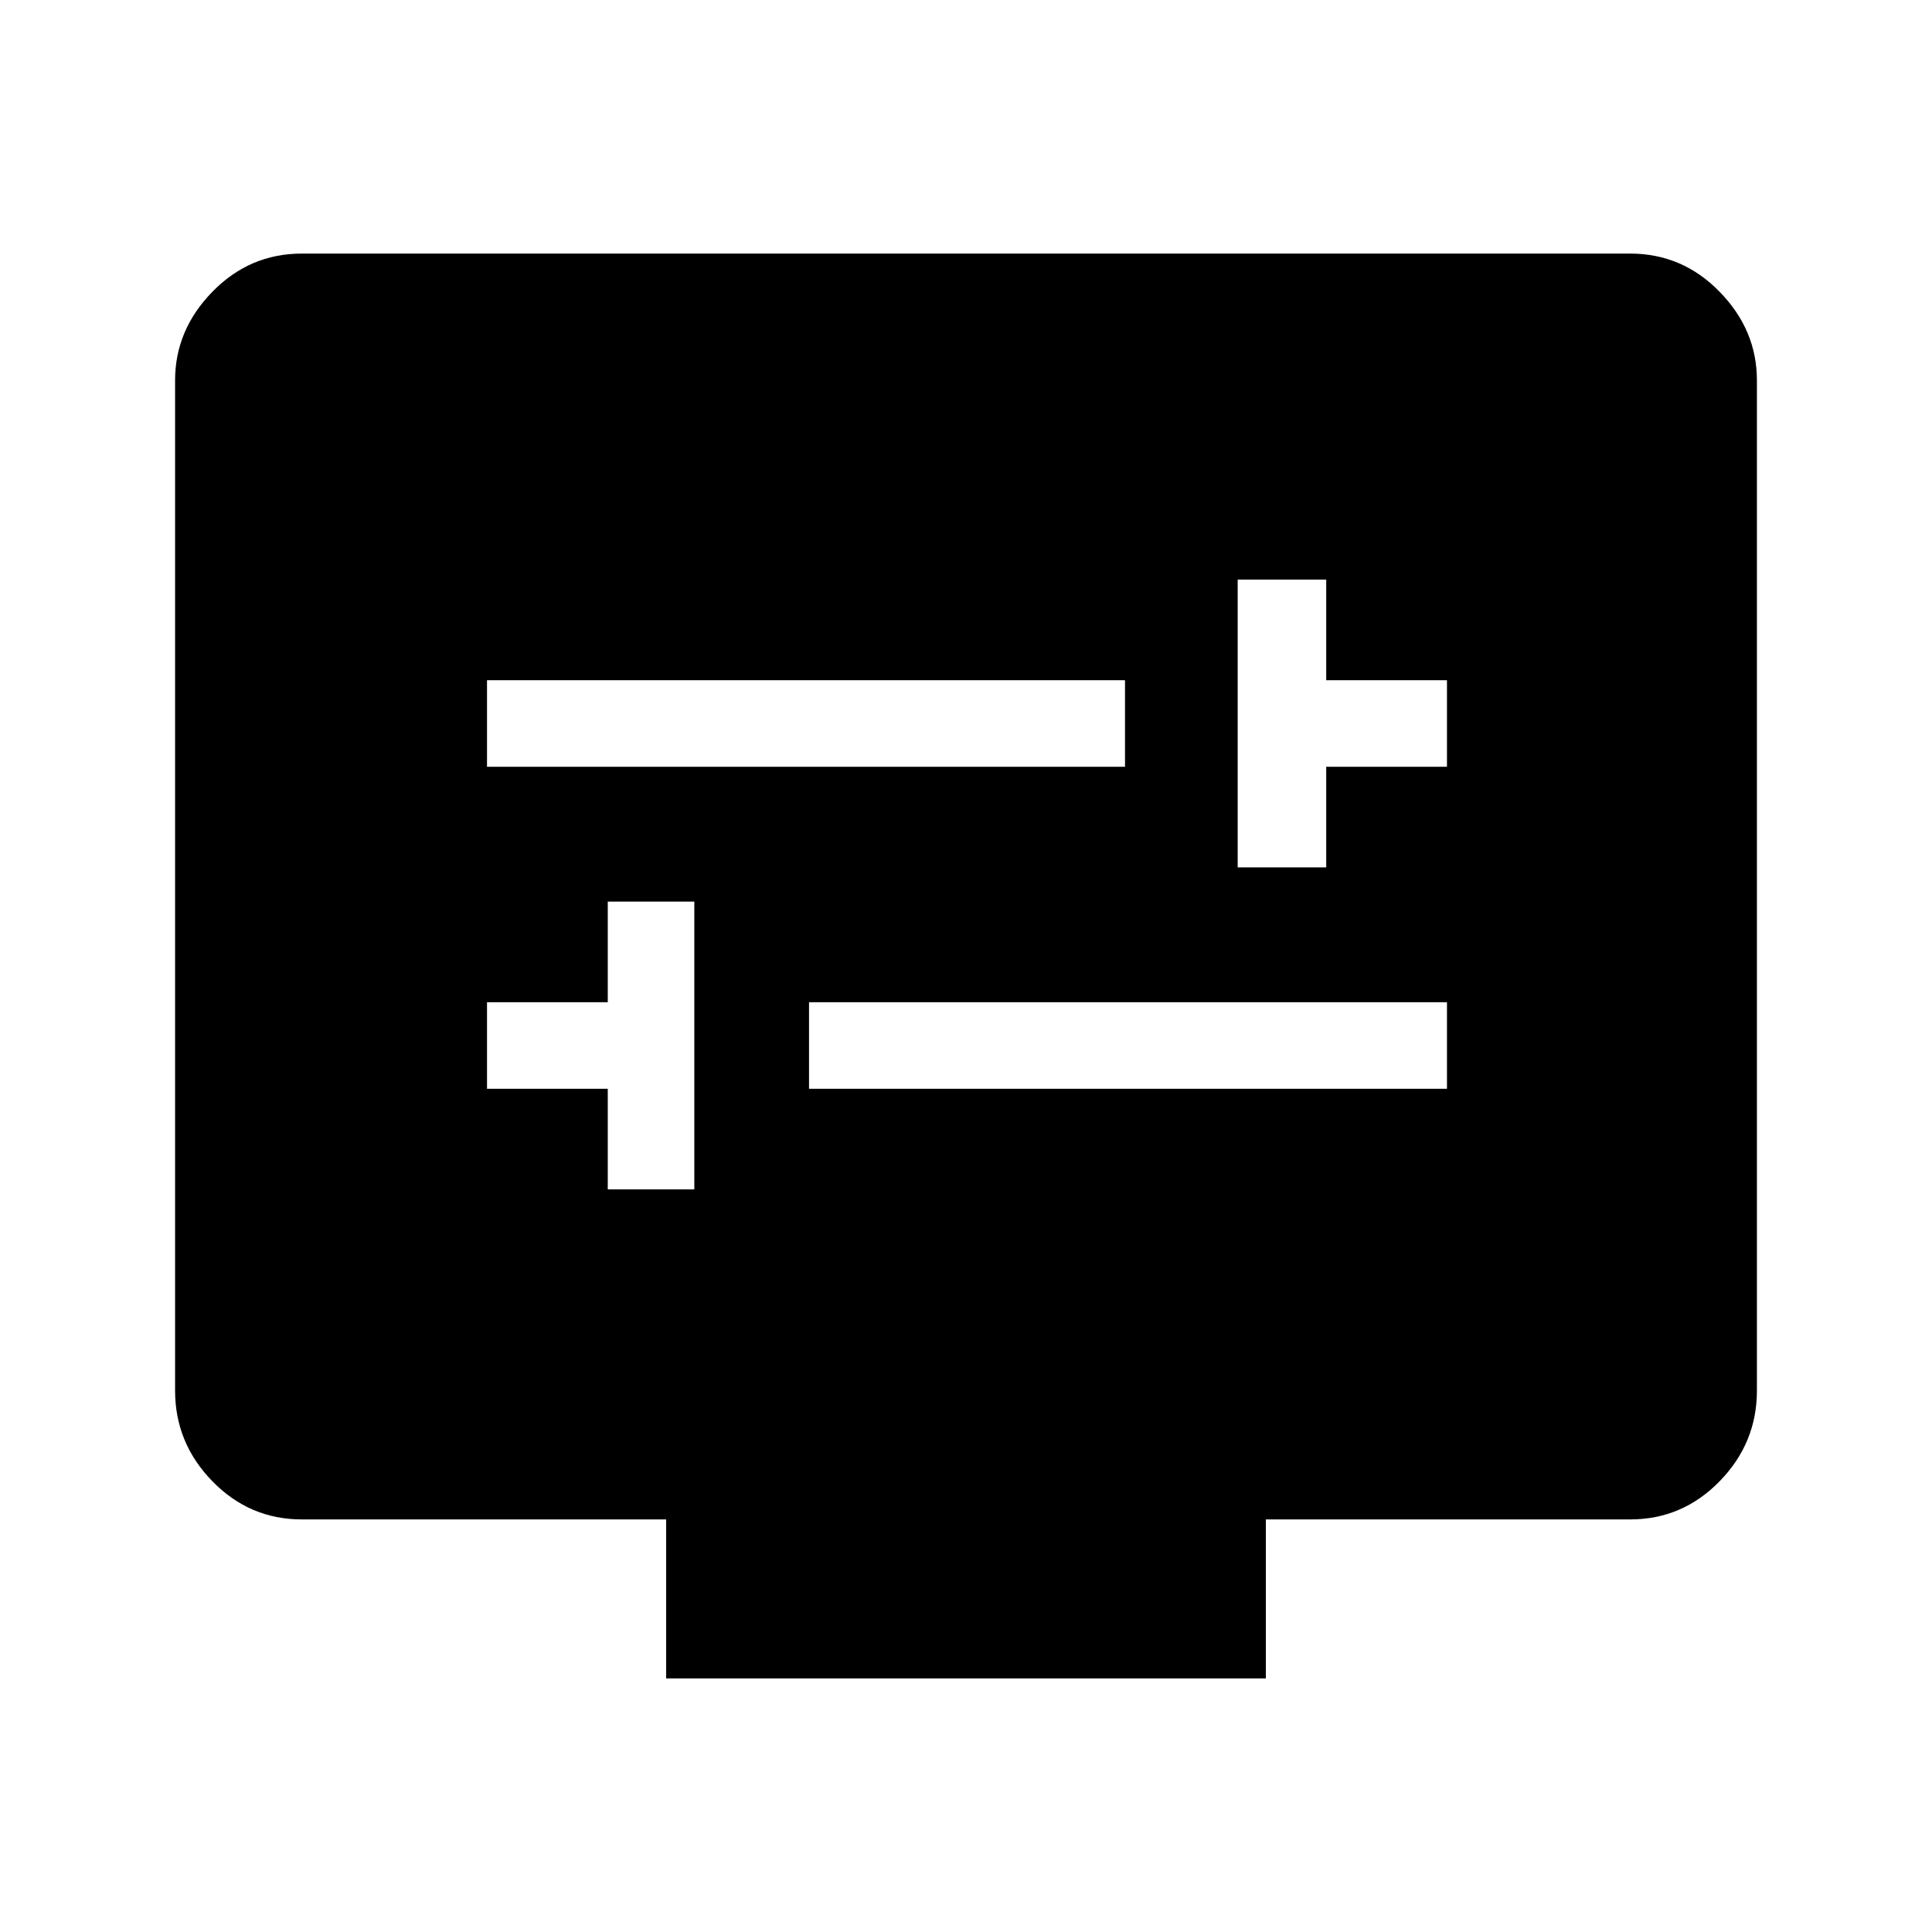 <svg xmlns="http://www.w3.org/2000/svg" height="40" width="40"><path d="M25.625 17.958h1.833v-2.083h2.5v-1.792h-2.5V12h-1.833Zm-15.542-2.083h13.209v-1.792H10.083Zm2.5 8.75h1.792v-5.958h-1.792v2.083h-2.5v1.792h2.5Zm4.167-2.083h13.208V20.75H16.75ZM13.792 34.75v-3.292H6.25q-1.083 0-1.854-.791-.771-.792-.771-1.875V7.875q0-1.042.771-1.833.771-.792 1.854-.792h27.5q1.083 0 1.854.792.771.791.771 1.833v20.917q0 1.083-.771 1.875-.771.791-1.854.791h-7.542v3.292Z"/></svg>